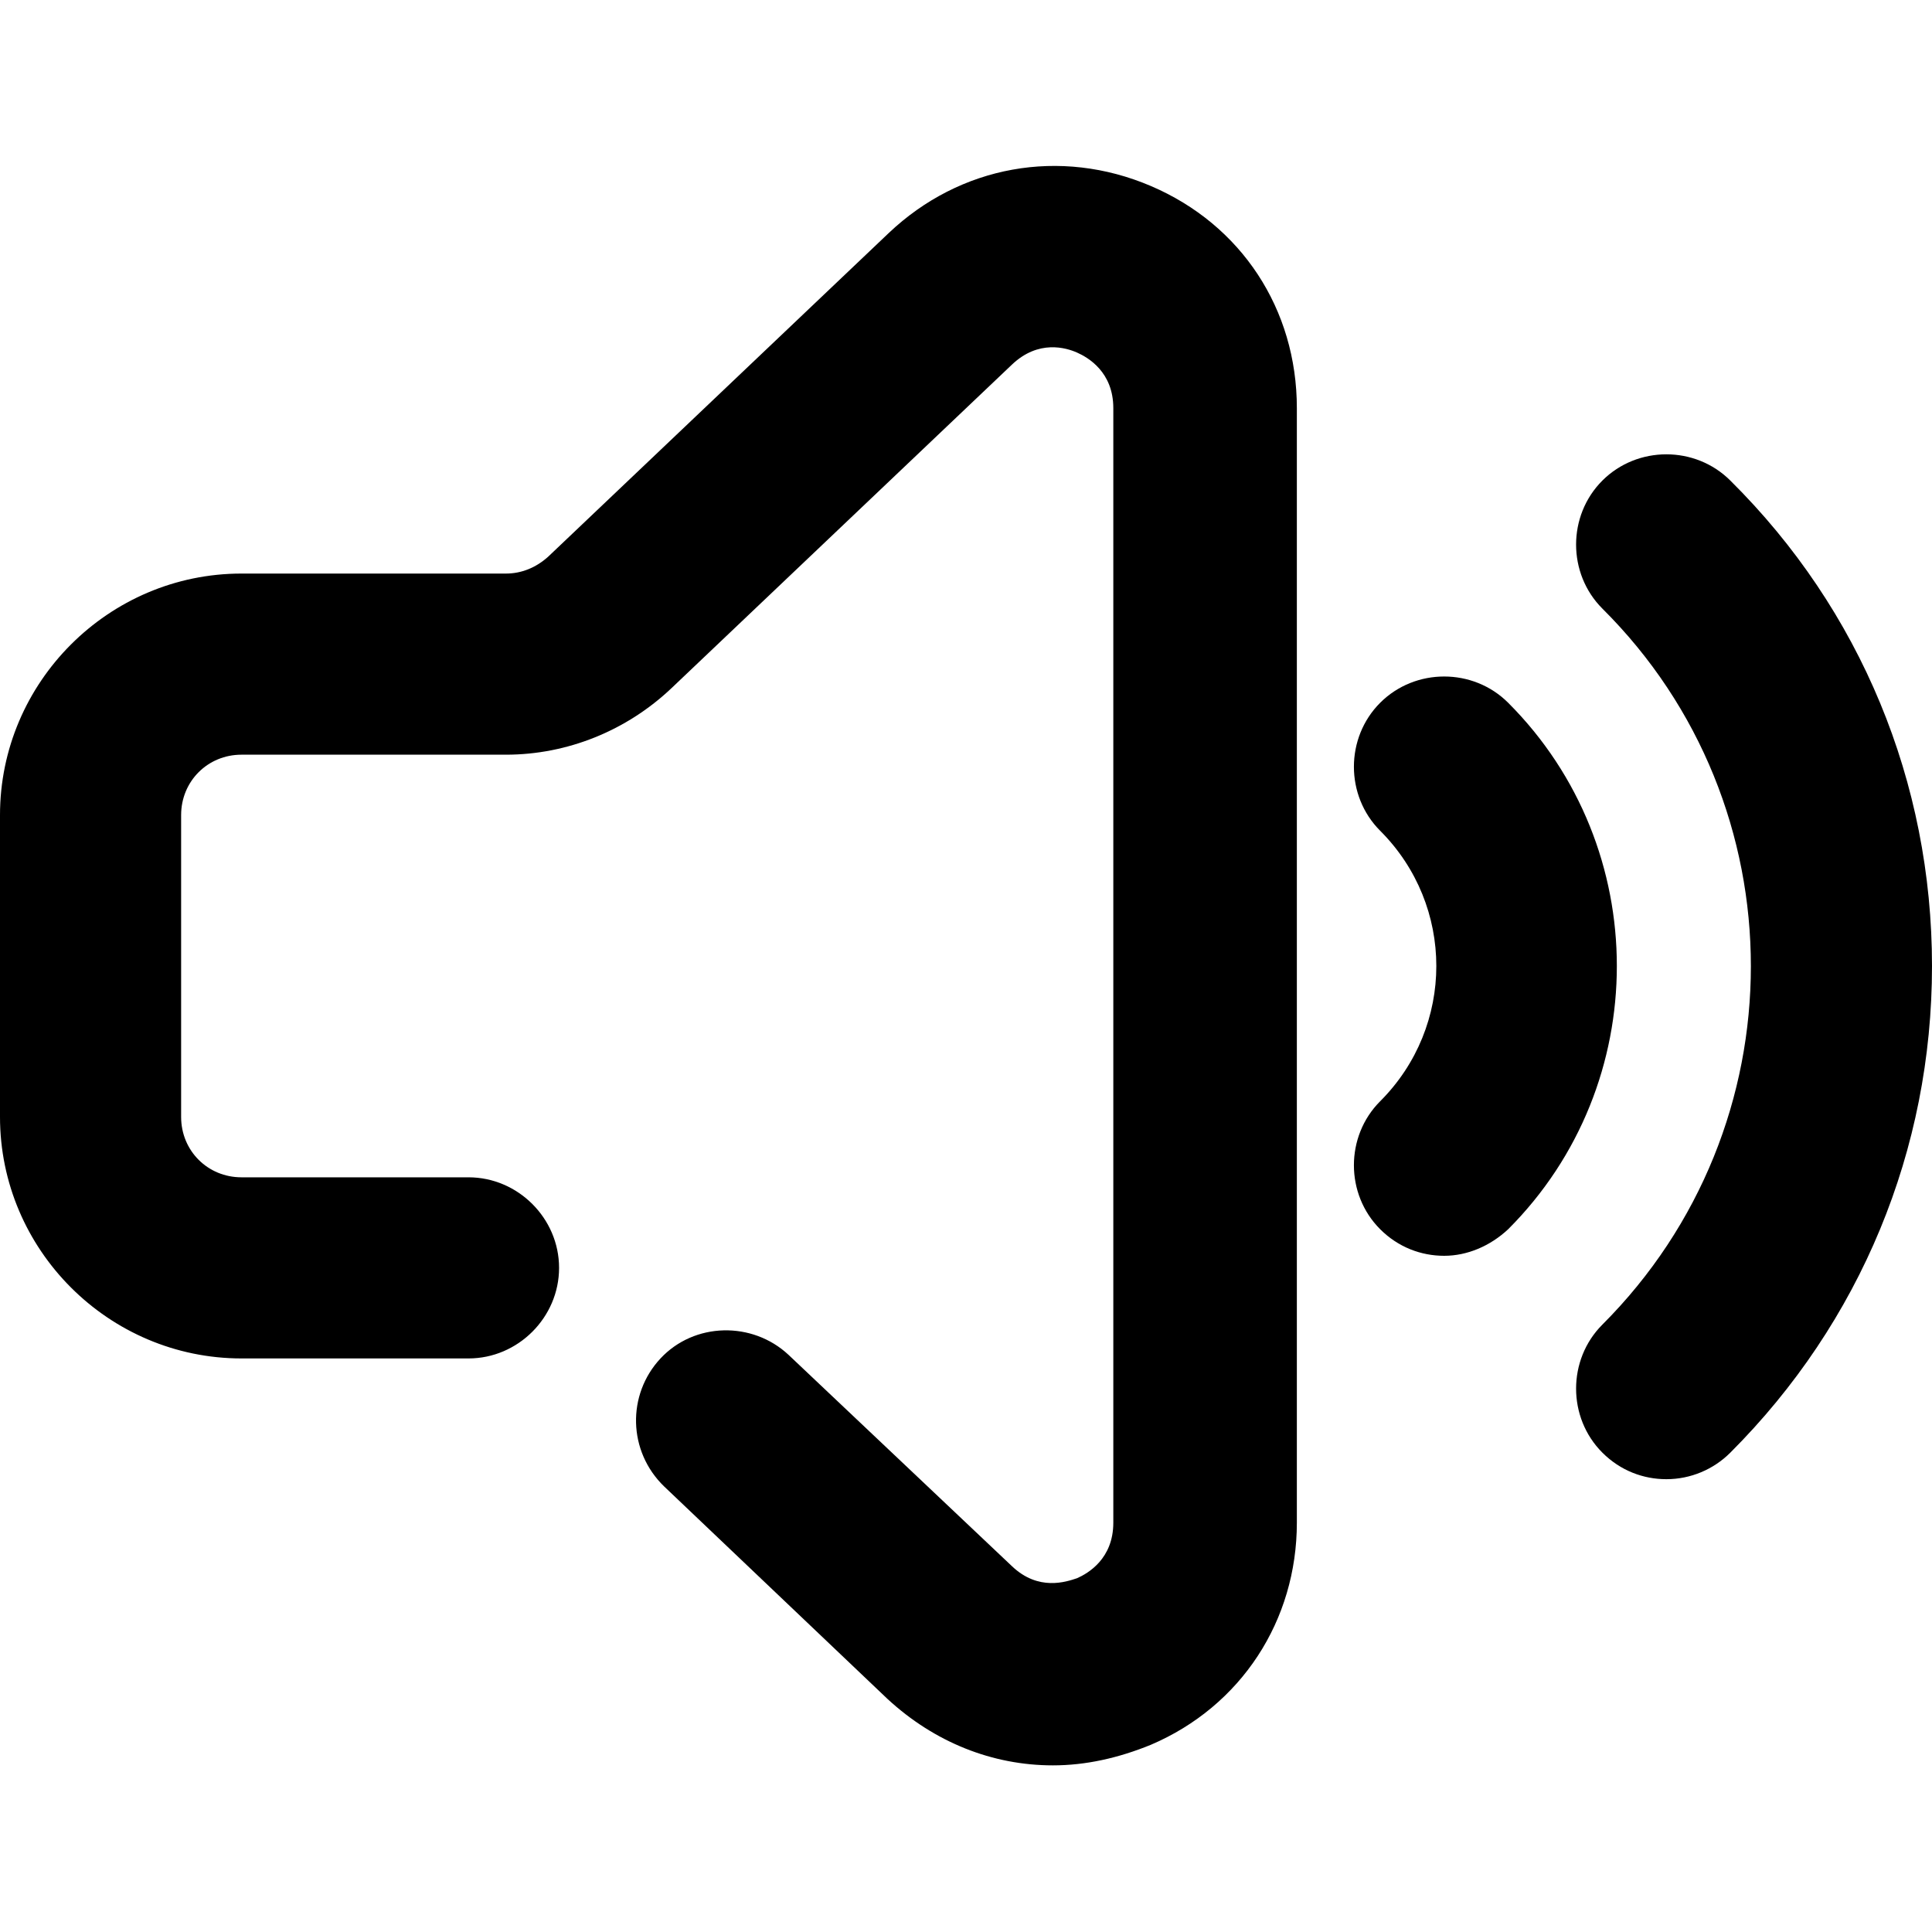 <svg viewBox="0 0 16 16" xmlns="http://www.w3.org/2000/svg"><path d="M11.96 10.4C11.77 10.4 11.58 10.33 11.43 10.18C11.14 9.89 11.14 9.41 11.43 9.12C12.05 8.5 12.05 7.5 11.43 6.88C11.14 6.59 11.14 6.11 11.43 5.82C11.72 5.53 12.2 5.53 12.49 5.82C13.69 7.02 13.69 8.98 12.49 10.18C12.34 10.32 12.15 10.4 11.96 10.4Z"/><path d="M13.8 12.25C13.61 12.25 13.42 12.18 13.27 12.03C12.98 11.74 12.98 11.26 13.27 10.97C14.91 9.33 14.91 6.67 13.27 5.04C12.98 4.75 12.98 4.27 13.27 3.98C13.56 3.69 14.04 3.69 14.33 3.98C15.41 5.05 16 6.48 16 8C16 9.52 15.41 10.95 14.33 12.03C14.19 12.17 14 12.25 13.8 12.25Z"/><path d="M8.72 14.62C8.22 14.62 7.74 14.43 7.35 14.07L5.5 12.31C5.2 12.02 5.19 11.55 5.47 11.25C5.75 10.95 6.23 10.94 6.53 11.22L8.38 12.97C8.6 13.18 8.83 13.1 8.92 13.07C9.01 13.03 9.22 12.91 9.22 12.61V3.38C9.22 3.08 9.01 2.96 8.92 2.92C8.83 2.88 8.6 2.81 8.38 3.02L5.56 5.7C5.19 6.05 4.7 6.25 4.19 6.25H2C1.72 6.25 1.5 6.47 1.5 6.75V9.25C1.5 9.53 1.72 9.75 2 9.75H3.88C4.29 9.75 4.63 10.09 4.63 10.5C4.63 10.91 4.29 11.25 3.88 11.25H2C0.9 11.25 0 10.35 0 9.25V6.75C0 5.65 0.9 4.75 2 4.75H4.19C4.32 4.75 4.44 4.7 4.54 4.61L7.36 1.93C7.95 1.37 8.78 1.22 9.53 1.54C10.28 1.86 10.74 2.56 10.74 3.38V12.61C10.74 13.42 10.28 14.13 9.53 14.45C9.26 14.56 8.99 14.62 8.72 14.62Z"/></svg>